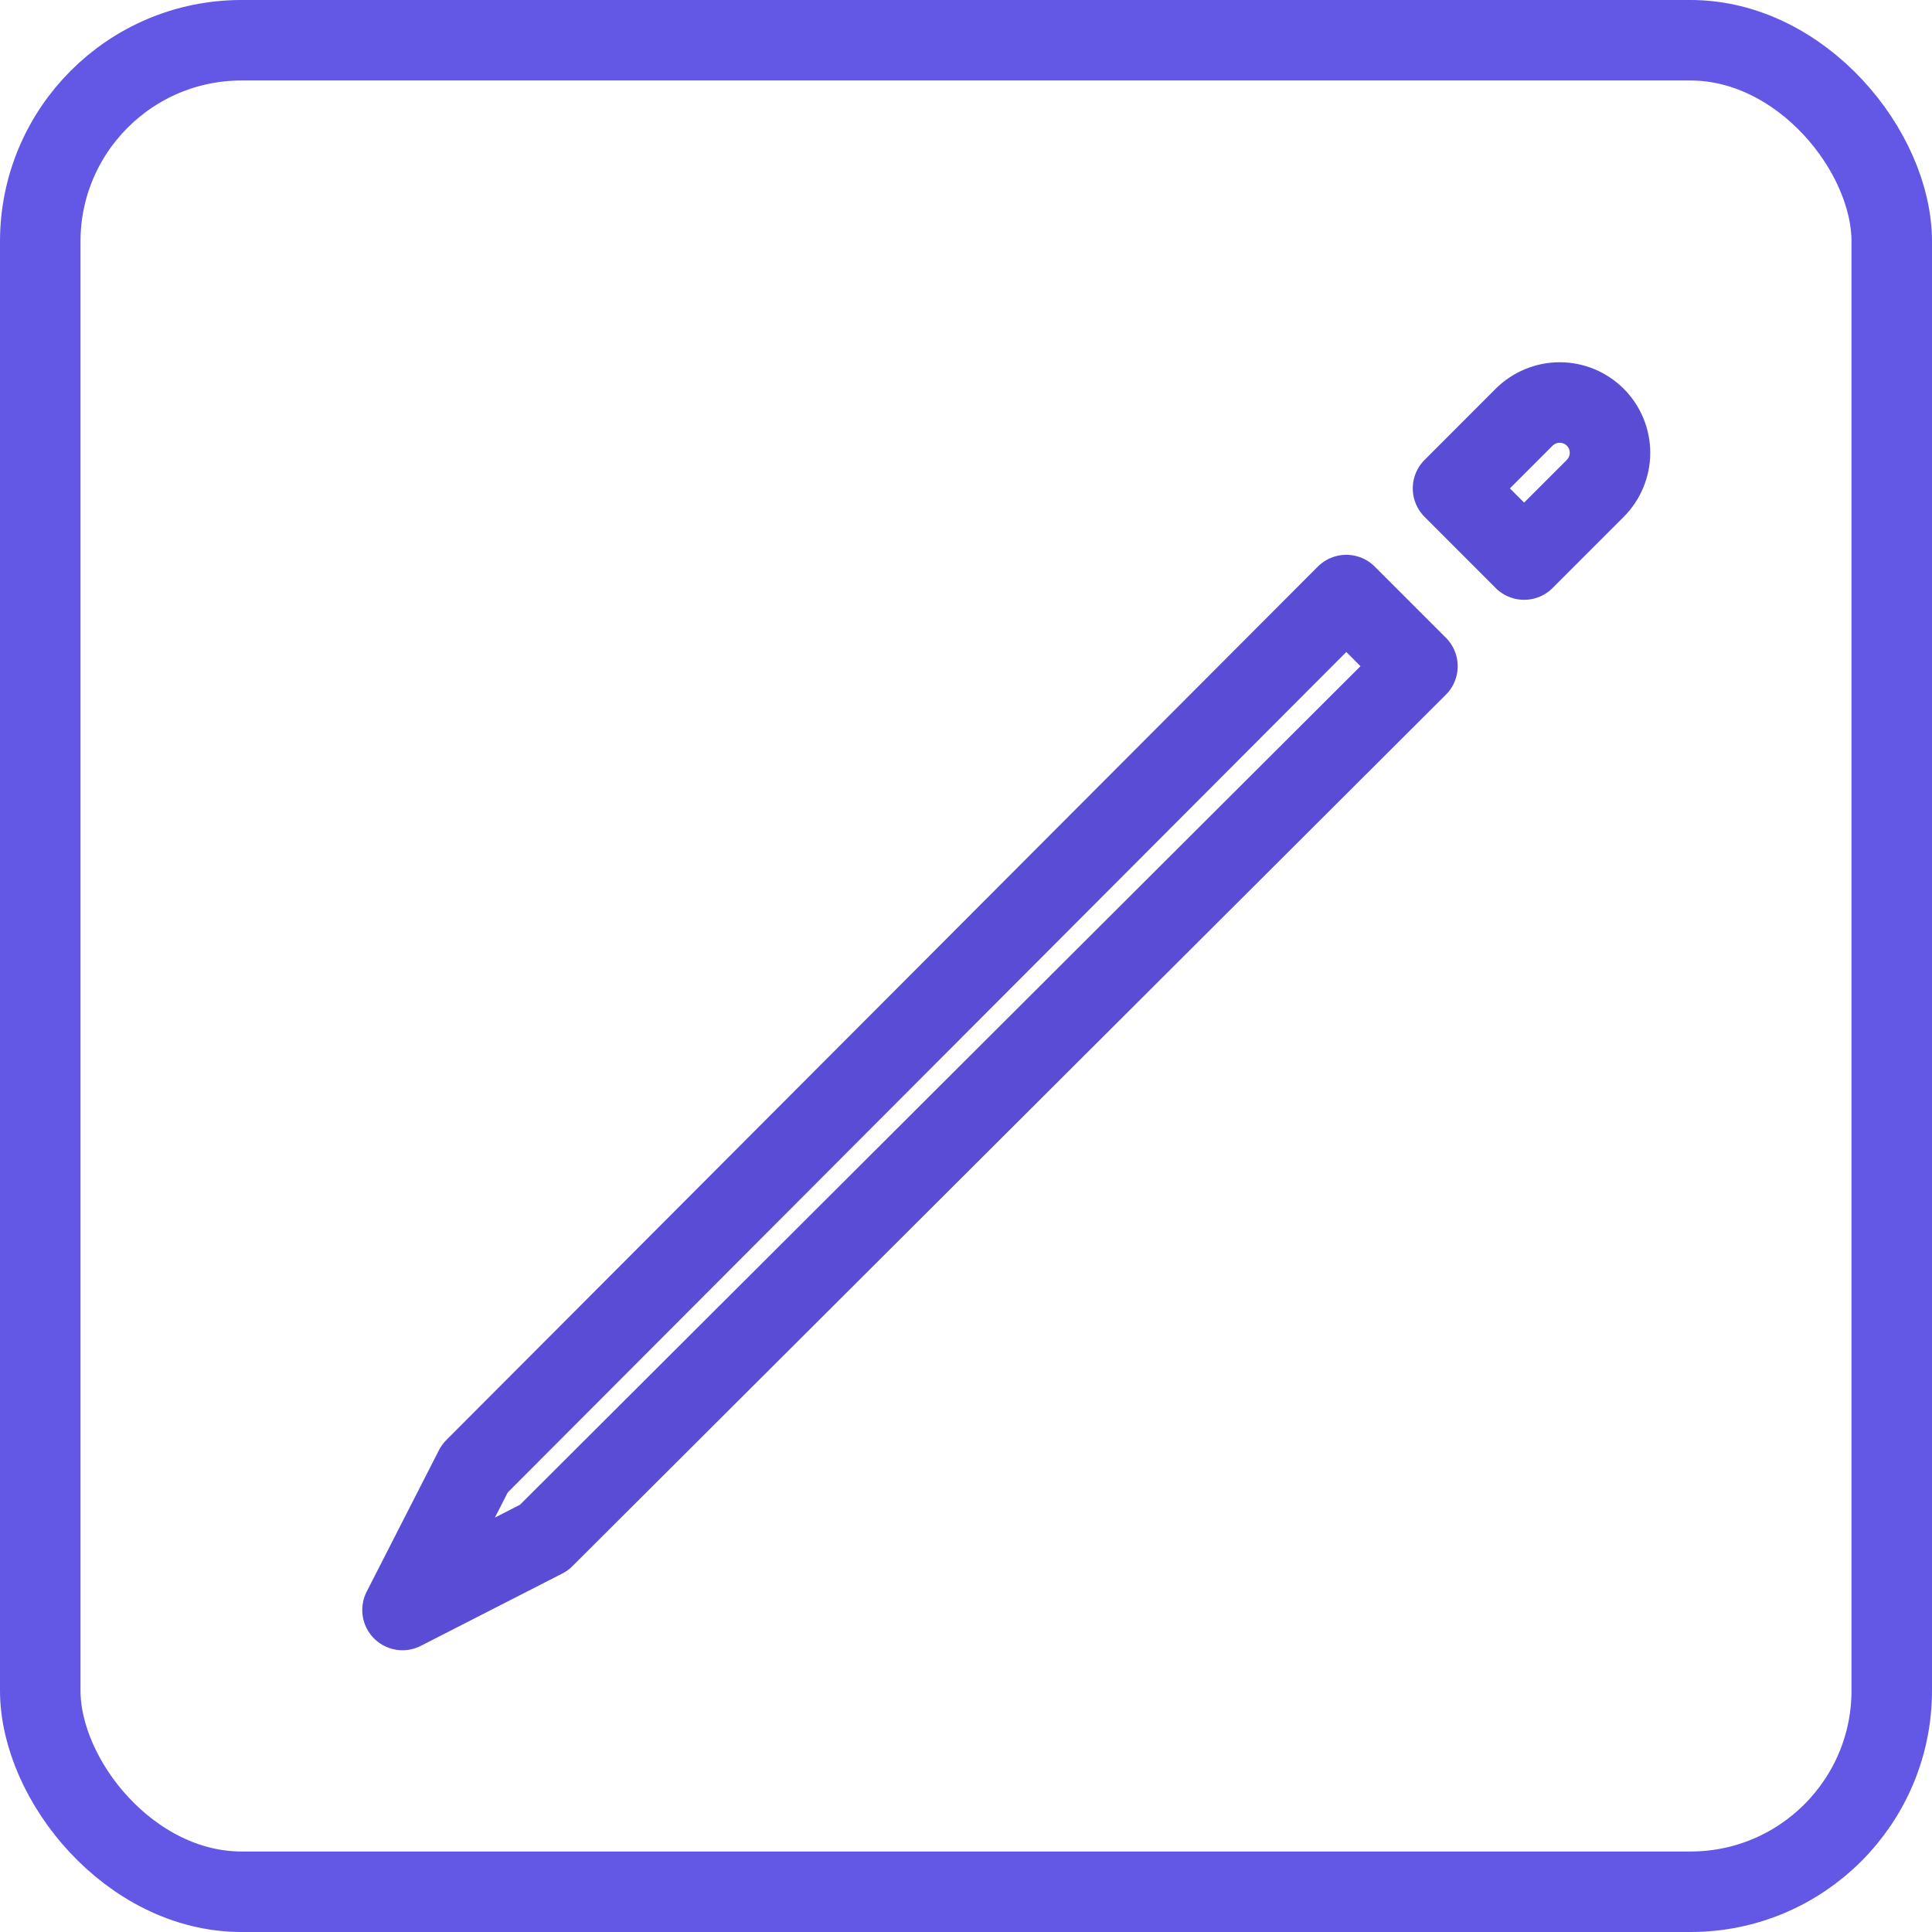 <svg width="24" height="24" viewBox="0 0 24 24" fill="none" xmlns="http://www.w3.org/2000/svg">
<path d="M16.724 7.392L5.898 18.242L5 20L6.757 19.102L17.608 8.276L16.724 7.392ZM18.933 5.183L18.05 6.067L18.933 6.951L19.817 6.067C19.934 5.949 20 5.79 20 5.625C20 5.459 19.934 5.3 19.817 5.183V5.183C19.7 5.066 19.541 5 19.375 5C19.21 5 19.051 5.066 18.933 5.183V5.183Z" stroke="#594DD6" stroke-linecap="round" stroke-linejoin="round"/>
<rect x="0.5" y="0.5" width="23" height="23" rx="2.5" stroke="#6357E5"/>
</svg>
